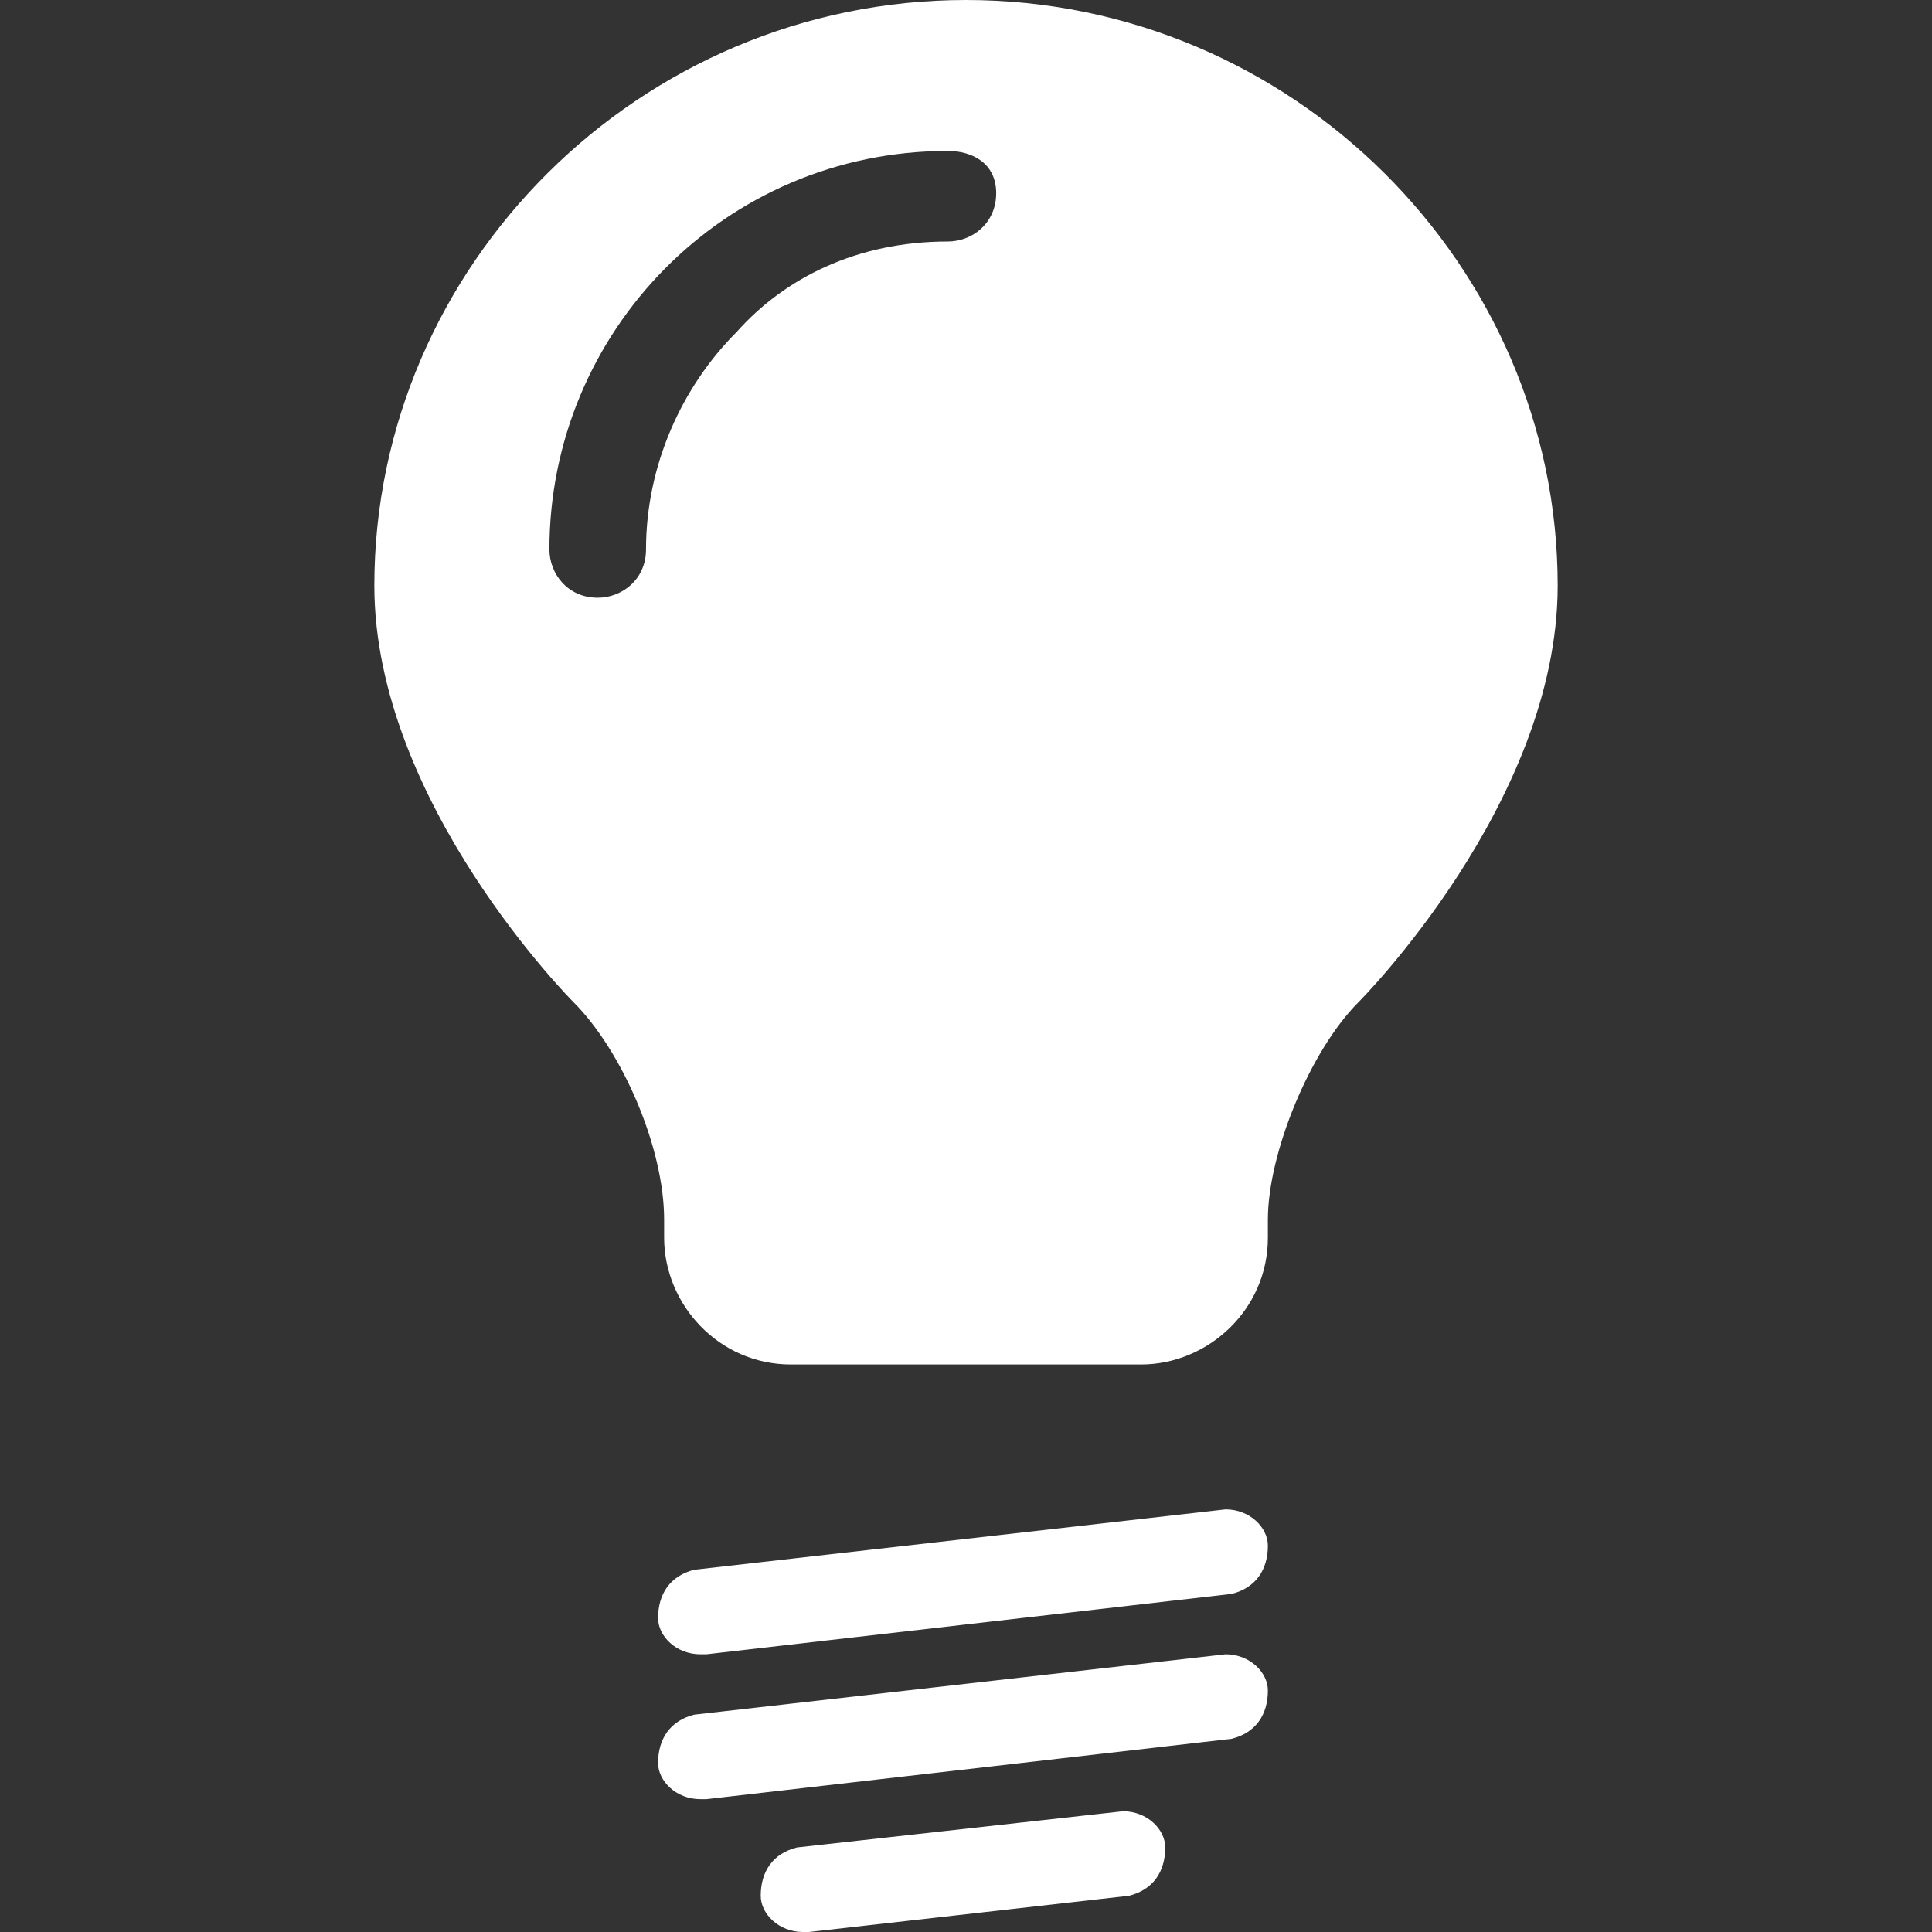 <?xml version="1.0" encoding="utf-8"?>
<svg xmlns="http://www.w3.org/2000/svg" height="128" width="128" viewBox="0 0 128 128">
  <rect x="0" y="0" width="128" height="128" fill="#333333" stroke="none"/>
  <g>
    <path id="path1" transform="rotate(0,64,64) translate(24.8,0) scale(4,4)  " fill="#FFFFFF" d="M12.4,30C12.8,30 13.1,30.3 13.1,30.6 13.1,31 12.9,31.3 12.5,31.4L7.2,32 7.1,32C6.7,32 6.4,31.7 6.4,31.4 6.4,31 6.6,30.7 7,30.6z M14.1,27.4C14.5,27.4 14.8,27.7 14.8,28 14.8,28.4 14.6,28.7 14.2,28.8L5.5,29.8 5.4,29.8C5,29.8 4.7,29.5 4.7,29.2 4.7,28.8 4.9,28.5 5.3,28.4z M14.1,25C14.5,25 14.8,25.3 14.8,25.6 14.8,26 14.6,26.3 14.2,26.4L5.5,27.4 5.4,27.4C5,27.4 4.7,27.1 4.7,26.8 4.7,26.4 4.9,26.1 5.3,26z M9.5,2.5C5.8,2.5 2.9,5.5 2.9,9.1 2.9,9.5 3.2,9.9 3.7,9.9 4.1,9.9 4.5,9.6 4.5,9.1 4.5,7.7 5.1,6.4 6,5.5 6.8,4.6 8,4 9.5,4 9.9,4 10.3,3.7 10.3,3.2 10.3,2.7 9.9,2.5 9.5,2.5z M9.8,0C15.2,0 19.6,4.4 19.6,9.7 19.6,13.3 16.3,16.6 16.3,16.6 15.5,17.4 14.8,19.1 14.8,20.2L14.8,20.5C14.8,21.7,13.8,22.6,12.7,22.6L6.9,22.6C5.7,22.6,4.8,21.6,4.8,20.5L4.8,20.2C4.8,19 4.1,17.4 3.3,16.6 3.3,16.6 -1.4722355E-07,13.3 0,9.7 -1.4722355E-07,4.4 4.4,0 9.8,0z" />
  </g>
</svg>


